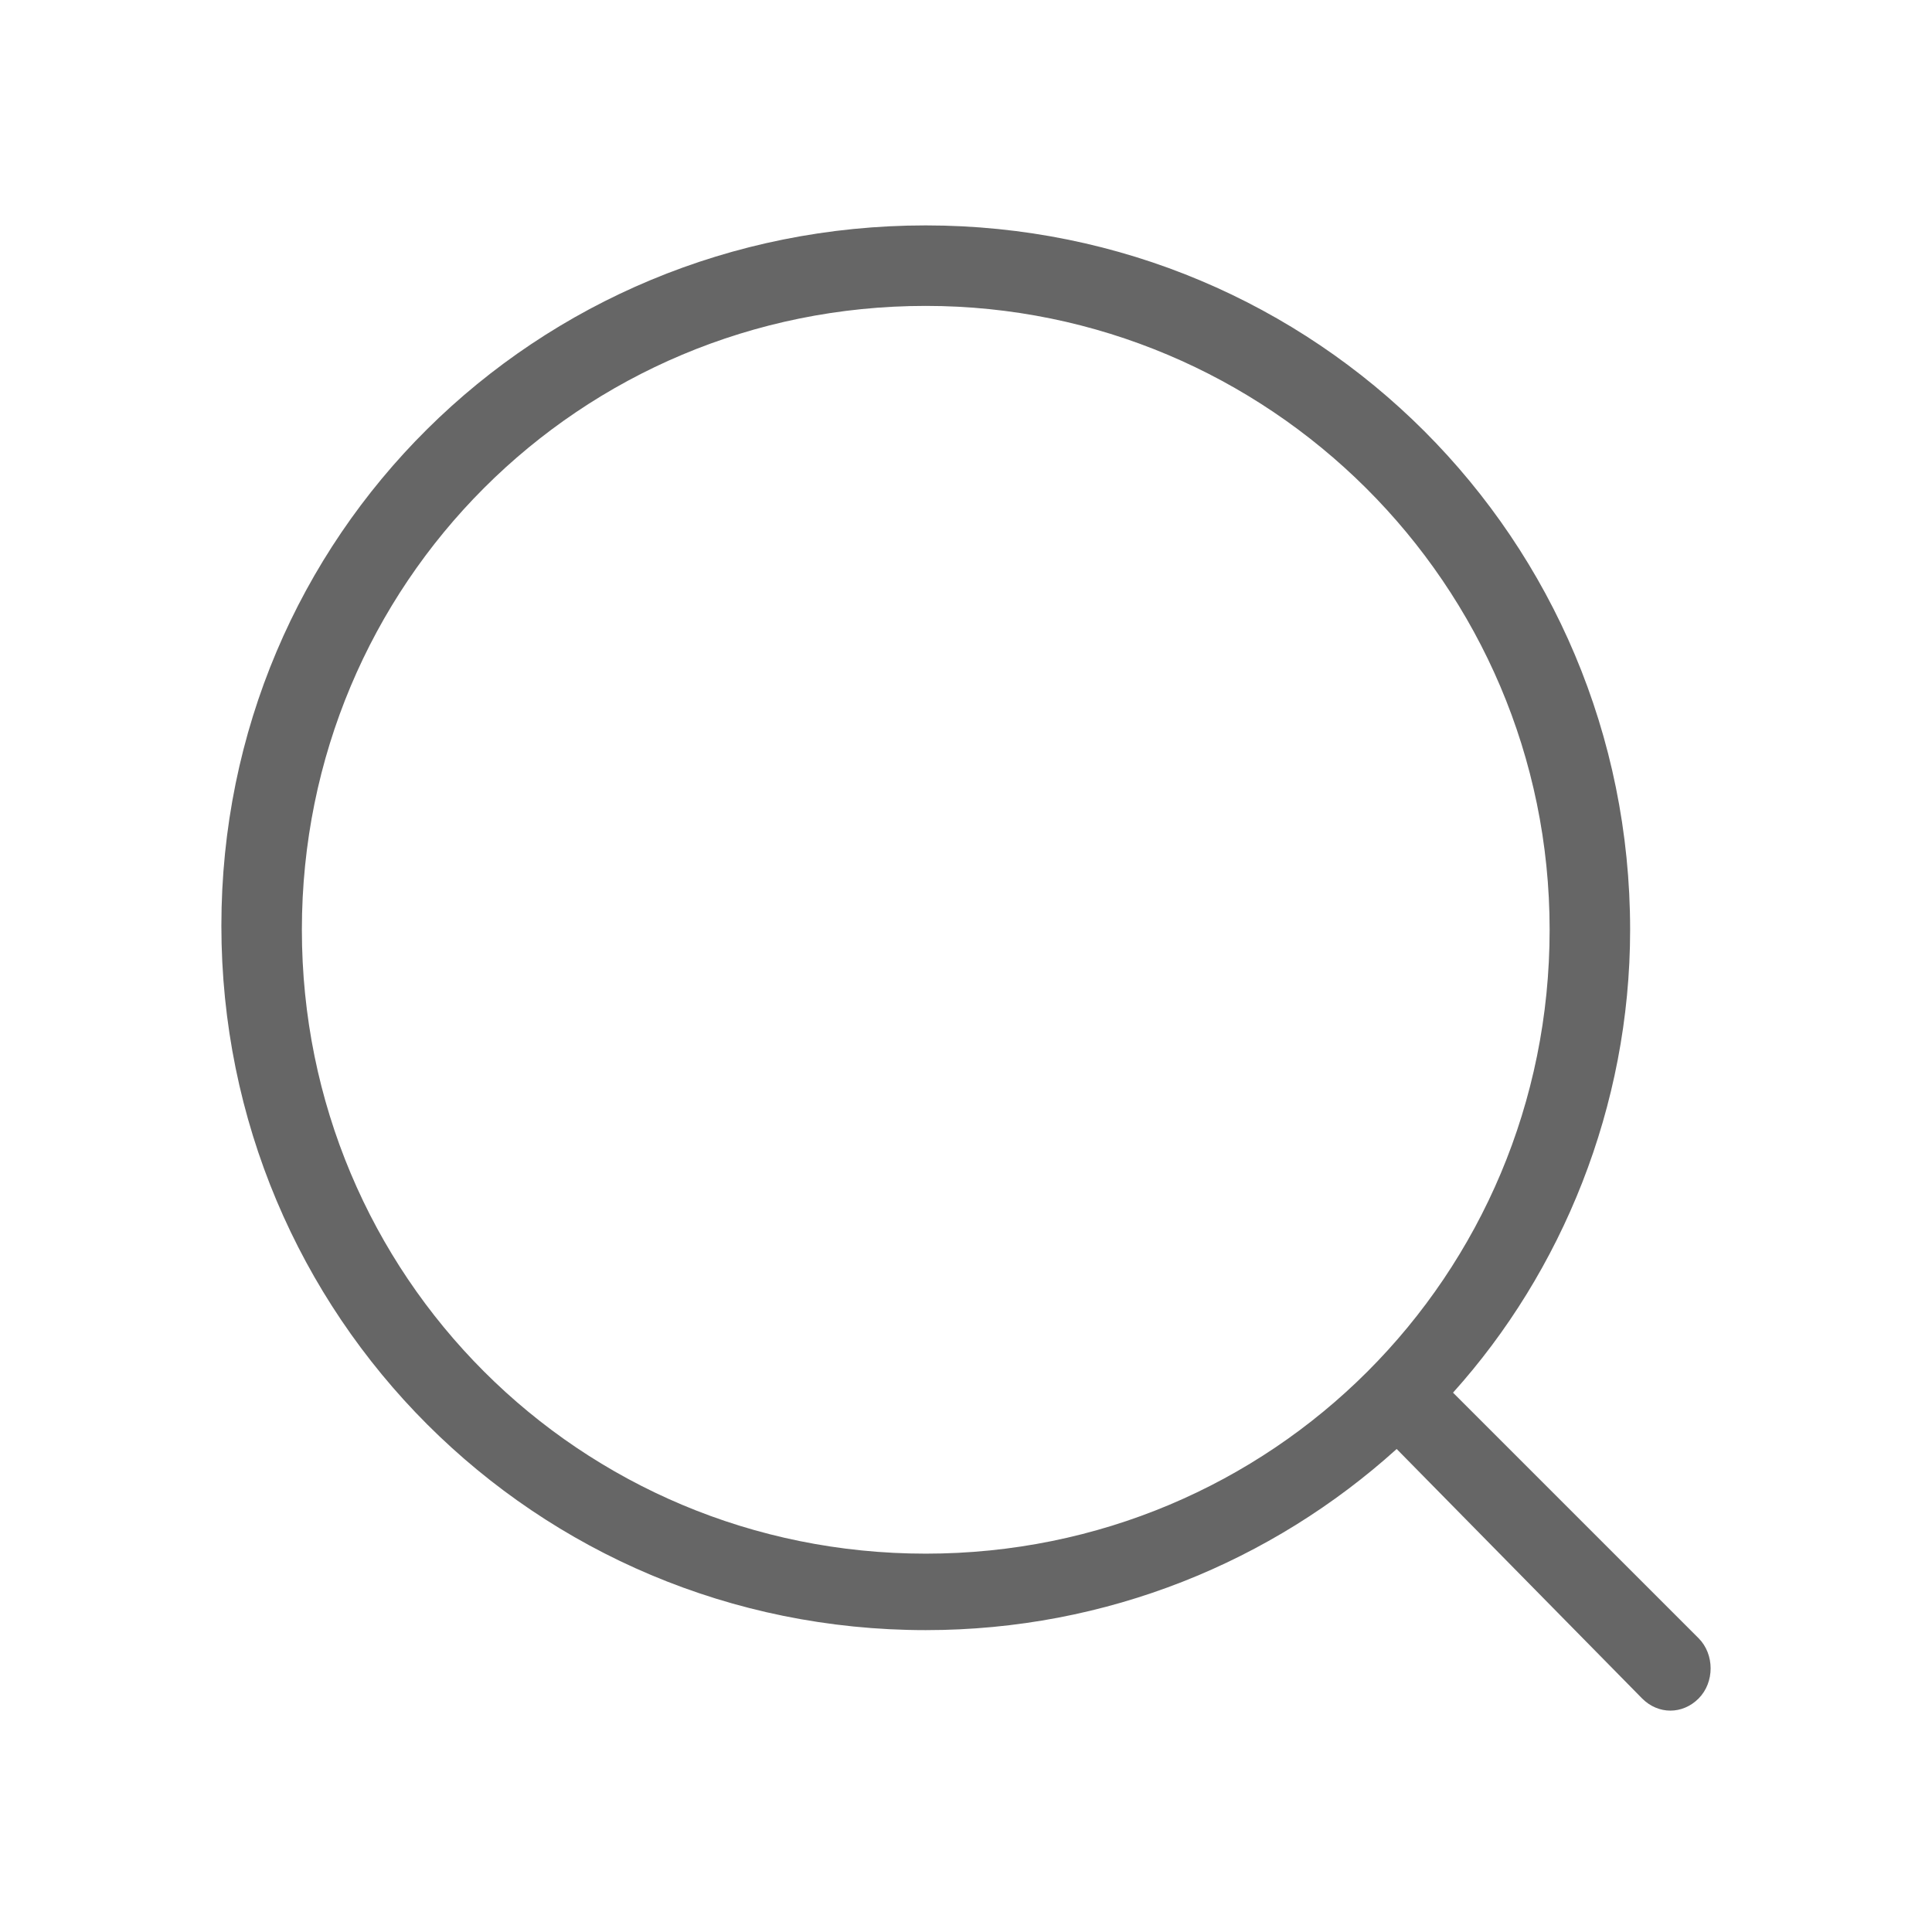 <?xml version="1.0" standalone="no"?><!DOCTYPE svg PUBLIC "-//W3C//DTD SVG 1.1//EN" "http://www.w3.org/Graphics/SVG/1.1/DTD/svg11.dtd"><svg t="1565709180557" class="icon" viewBox="0 0 1024 1024" version="1.1" xmlns="http://www.w3.org/2000/svg" p-id="2125" xmlns:xlink="http://www.w3.org/1999/xlink" width="200" height="200"><defs><style type="text/css">.icon{fill:rgba(0,0,0,.6)}</style></defs><path d="M900.267 900.267c-8.533 8.533-21.333 8.533-29.867 0L740.267 768c-66.133 59.733-153.6 96-249.6 96-206.933 0-373.333-166.4-373.333-373.333S283.733 119.467 490.667 119.467s373.333 166.4 373.333 373.333c0 93.867-36.267 181.333-93.867 245.333l130.133 130.133C908.8 876.8 908.8 891.733 900.267 900.267zM490.667 162.133c-183.467 0-330.667 147.2-330.667 330.667S307.2 823.467 490.667 823.467s330.667-147.2 330.667-330.667S672 162.133 490.667 162.133z" p-id="2126"></path></svg>